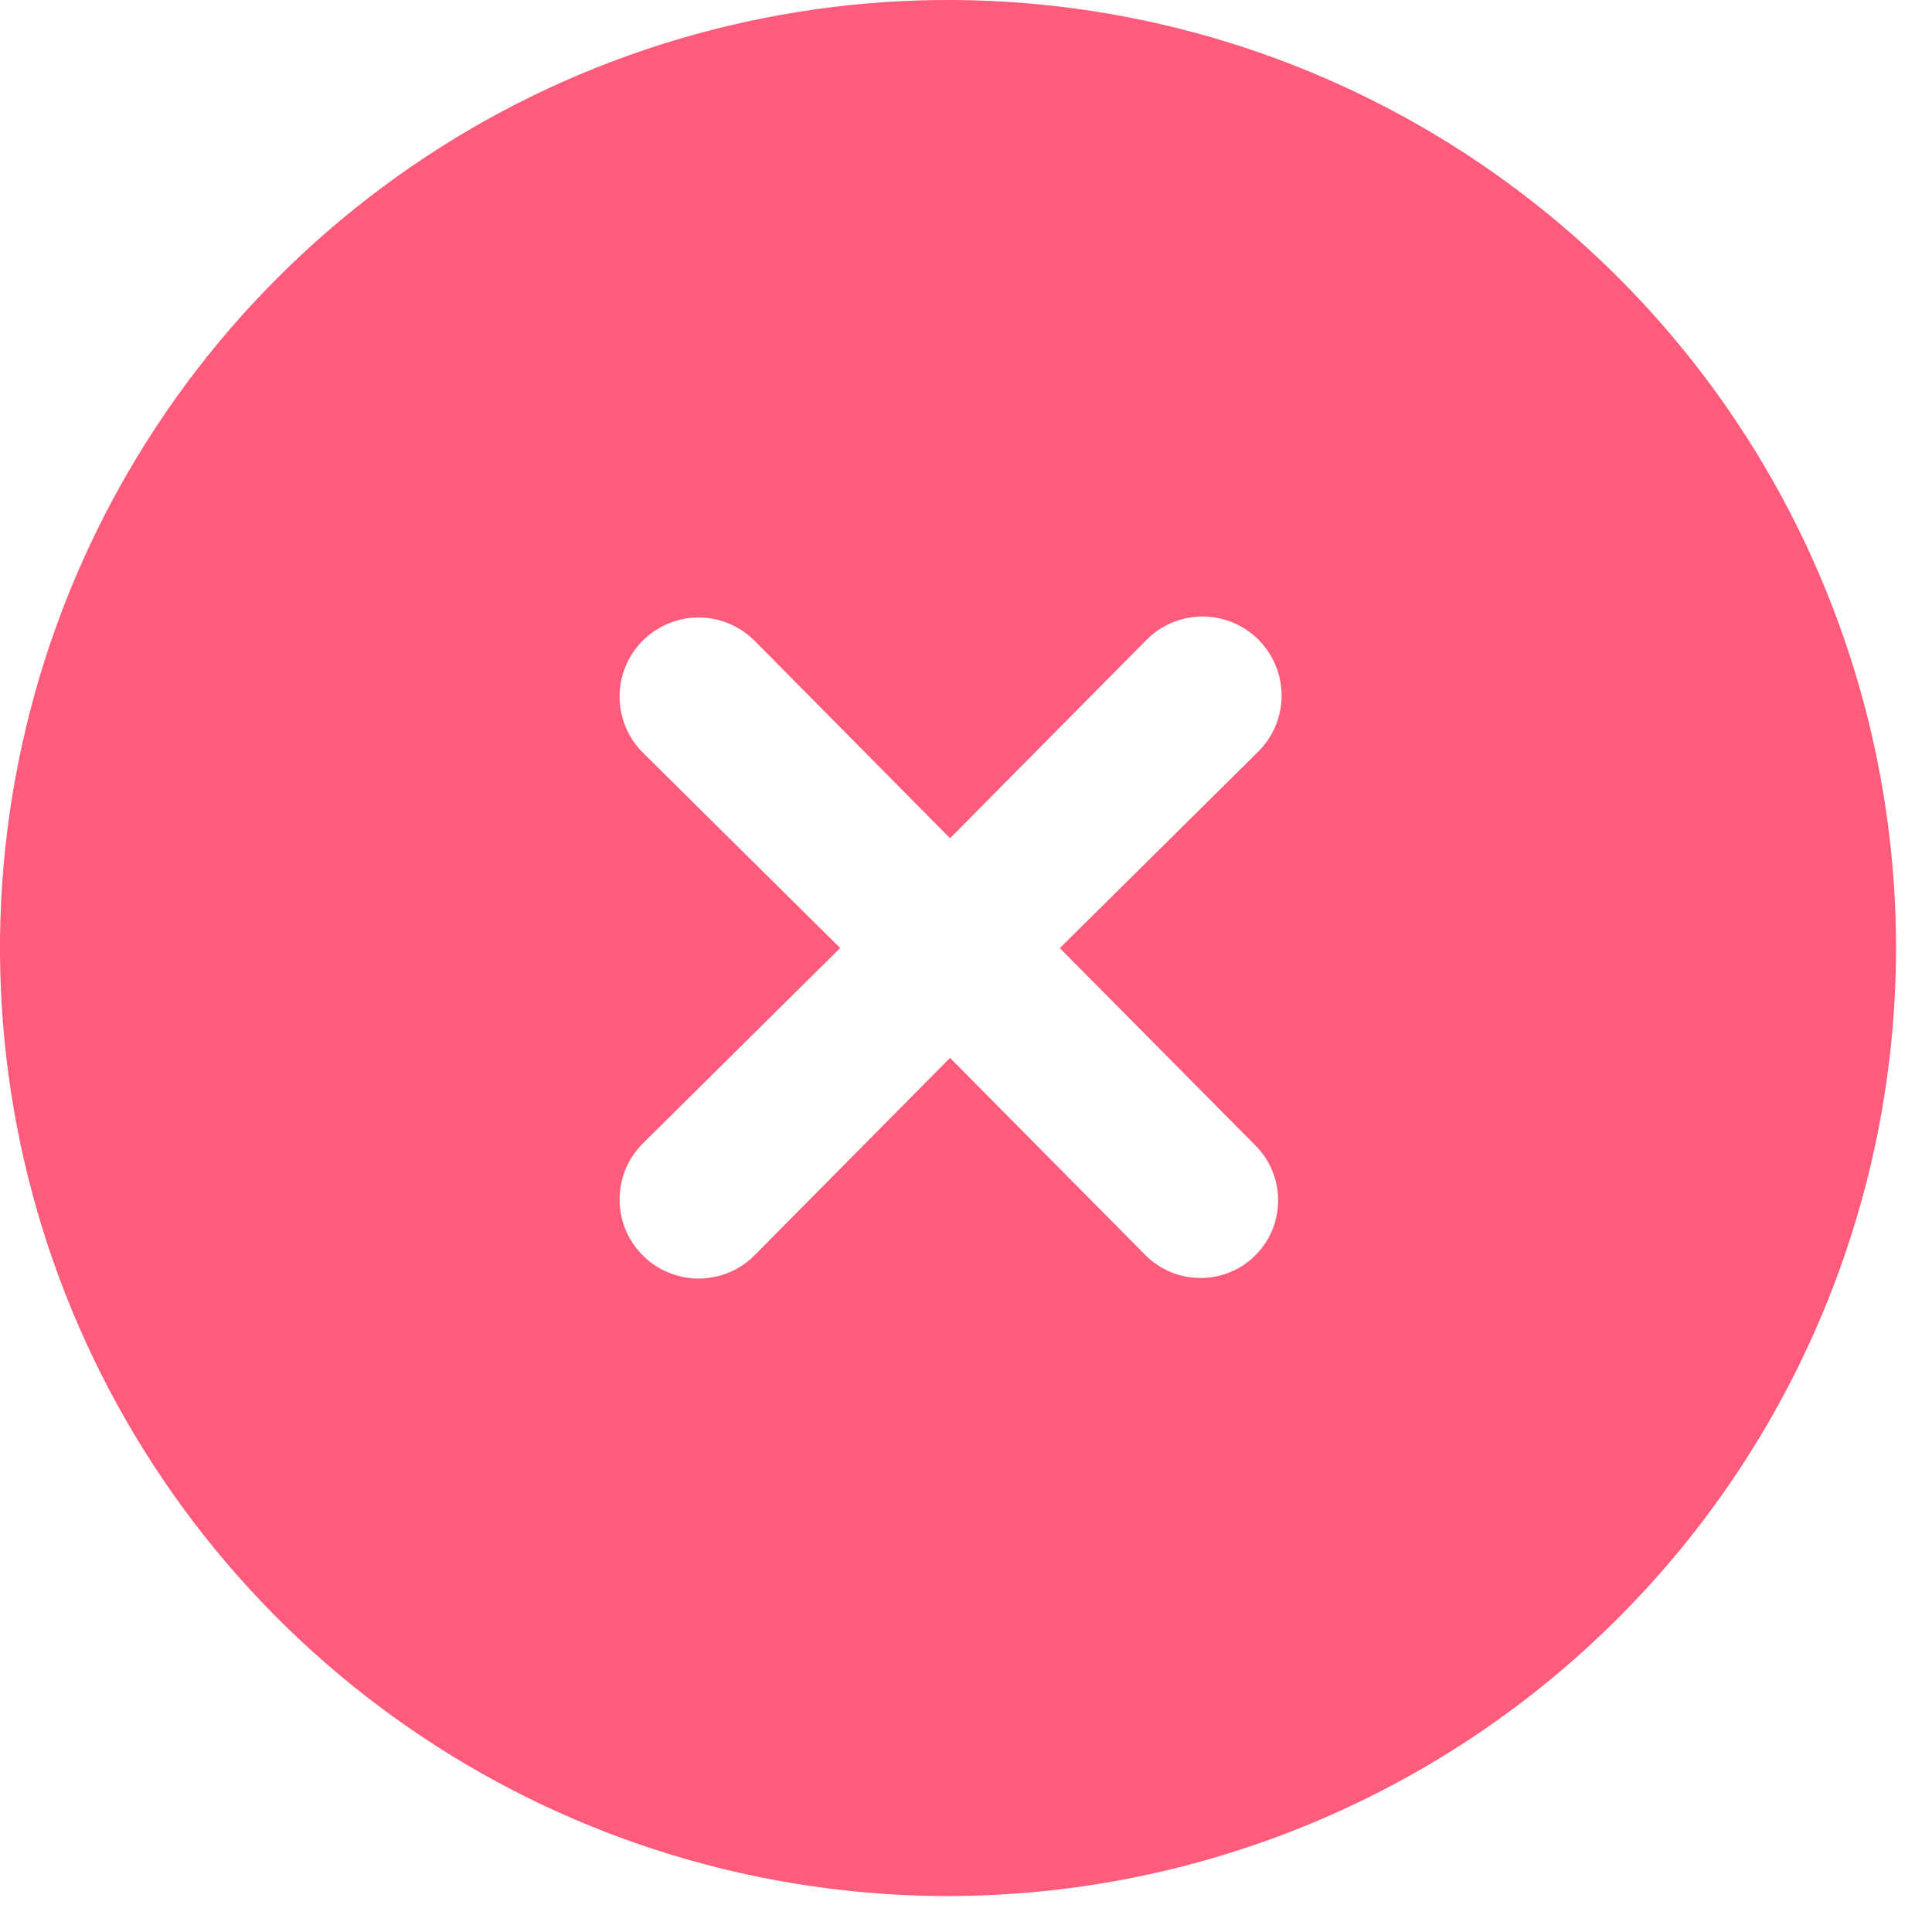 <svg width="23" height="23" viewBox="0 0 23 23" fill="none" xmlns="http://www.w3.org/2000/svg">
<path d="M11.287 22.572C9.055 22.572 6.872 21.91 5.016 20.67C3.16 19.43 1.714 17.668 0.859 15.605C0.005 13.543 -0.219 11.274 0.217 9.084C0.652 6.895 1.727 4.884 3.306 3.306C4.884 1.727 6.895 0.652 9.084 0.217C11.274 -0.219 13.543 0.005 15.605 0.859C17.668 1.714 19.43 3.16 20.67 5.016C21.91 6.872 22.572 9.055 22.572 11.287C22.569 14.279 21.379 17.148 19.263 19.263C17.148 21.379 14.279 22.569 11.287 22.572ZM11.31 12.594L13.638 14.944C13.724 15.03 13.826 15.098 13.938 15.144C14.05 15.191 14.17 15.214 14.292 15.214C14.413 15.214 14.533 15.191 14.645 15.144C14.758 15.098 14.86 15.03 14.945 14.944C15.031 14.858 15.099 14.756 15.146 14.644C15.192 14.532 15.216 14.411 15.216 14.29C15.216 14.169 15.192 14.048 15.146 13.936C15.099 13.824 15.031 13.722 14.945 13.636L12.617 11.287L14.968 8.959C15.058 8.872 15.13 8.768 15.18 8.653C15.23 8.538 15.256 8.415 15.257 8.29C15.258 8.165 15.235 8.04 15.187 7.925C15.14 7.809 15.07 7.704 14.982 7.615C14.893 7.527 14.788 7.457 14.672 7.409C14.556 7.362 14.432 7.338 14.307 7.339C14.182 7.341 14.058 7.367 13.943 7.416C13.828 7.466 13.725 7.538 13.638 7.628L11.31 9.979L8.983 7.628C8.807 7.451 8.567 7.352 8.318 7.351C8.068 7.351 7.829 7.45 7.652 7.627C7.475 7.803 7.376 8.042 7.376 8.292C7.376 8.542 7.475 8.781 7.651 8.958L10.002 11.286L7.651 13.614C7.564 13.702 7.495 13.805 7.447 13.92C7.4 14.034 7.376 14.156 7.376 14.28C7.376 14.403 7.4 14.526 7.448 14.64C7.495 14.754 7.565 14.858 7.652 14.945C7.739 15.033 7.843 15.102 7.957 15.149C8.072 15.196 8.194 15.221 8.318 15.221C8.441 15.22 8.564 15.196 8.678 15.149C8.792 15.101 8.896 15.032 8.983 14.944L11.31 12.594L11.31 12.594Z" fill="#FF5B7A"/>
</svg>
